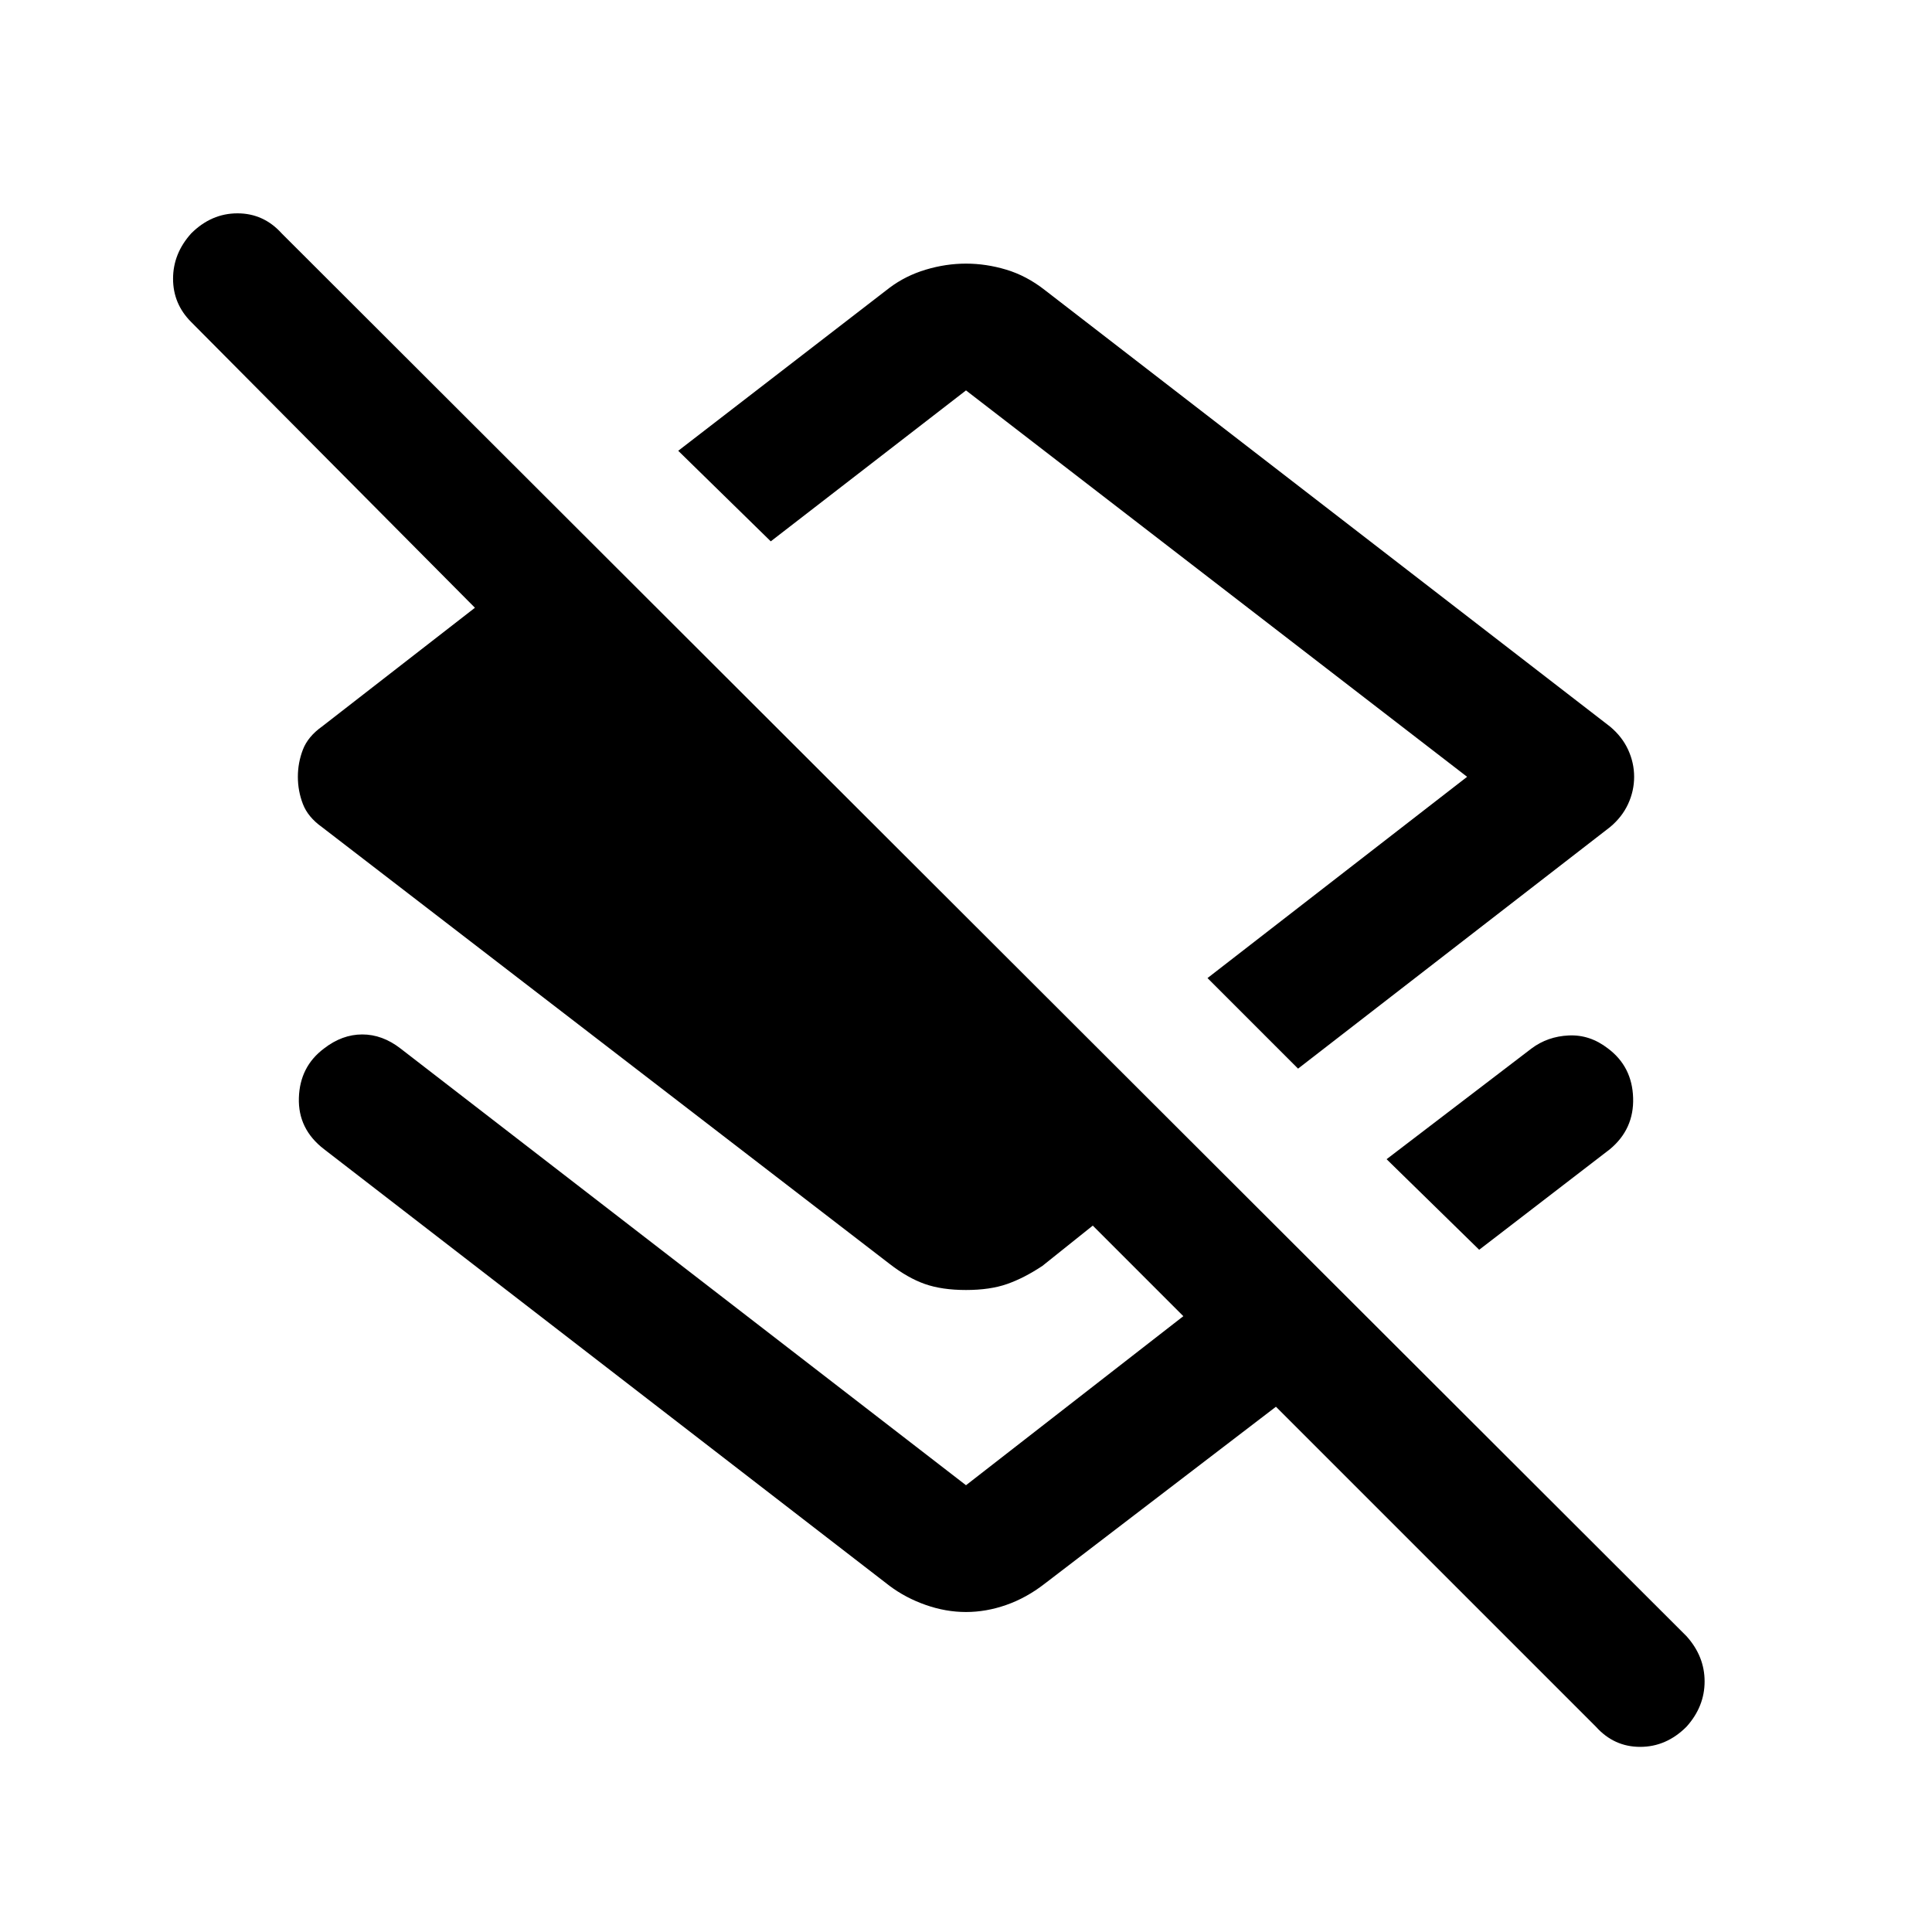 <svg xmlns="http://www.w3.org/2000/svg" height="40" width="40"><path d="M26.875 22.125 25 20.25l5.375-4.167-10.375-8-4.042 3.125-1.916-1.875 4.375-3.375q.333-.25.75-.375.416-.125.833-.125t.833.125q.417.125.792.417l11.708 9.042q.25.208.375.479t.125.562q0 .292-.125.563-.125.271-.375.479Zm3.75 3.75L28.708 24l3-2.292q.334-.25.771-.27.438-.021.813.27.5.375.52 1.021.021.646-.479 1.063Zm2.417 9.875-6.625-6.625-4.792 3.667q-.375.291-.792.437-.416.146-.833.146t-.833-.146q-.417-.146-.75-.396L6.708 23.792q-.541-.417-.52-1.063.02-.646.52-1.021.375-.291.792-.291.417 0 .792.291L20 30.75l4.5-3.5-1.875-1.875-1.042.833q-.375.25-.729.375t-.854.125q-.5 0-.854-.125t-.729-.416l-11.75-9.042q-.292-.208-.396-.479-.104-.271-.104-.563 0-.291.104-.562.104-.271.396-.479l3.166-2.459-5.875-5.916q-.375-.375-.375-.896t.375-.938q.417-.416.959-.416.541 0 .916.416l29.084 29.042q.375.417.375.937 0 .521-.375.938-.417.417-.959.417-.541 0-.916-.417Zm-12.542-20Z"/></svg>